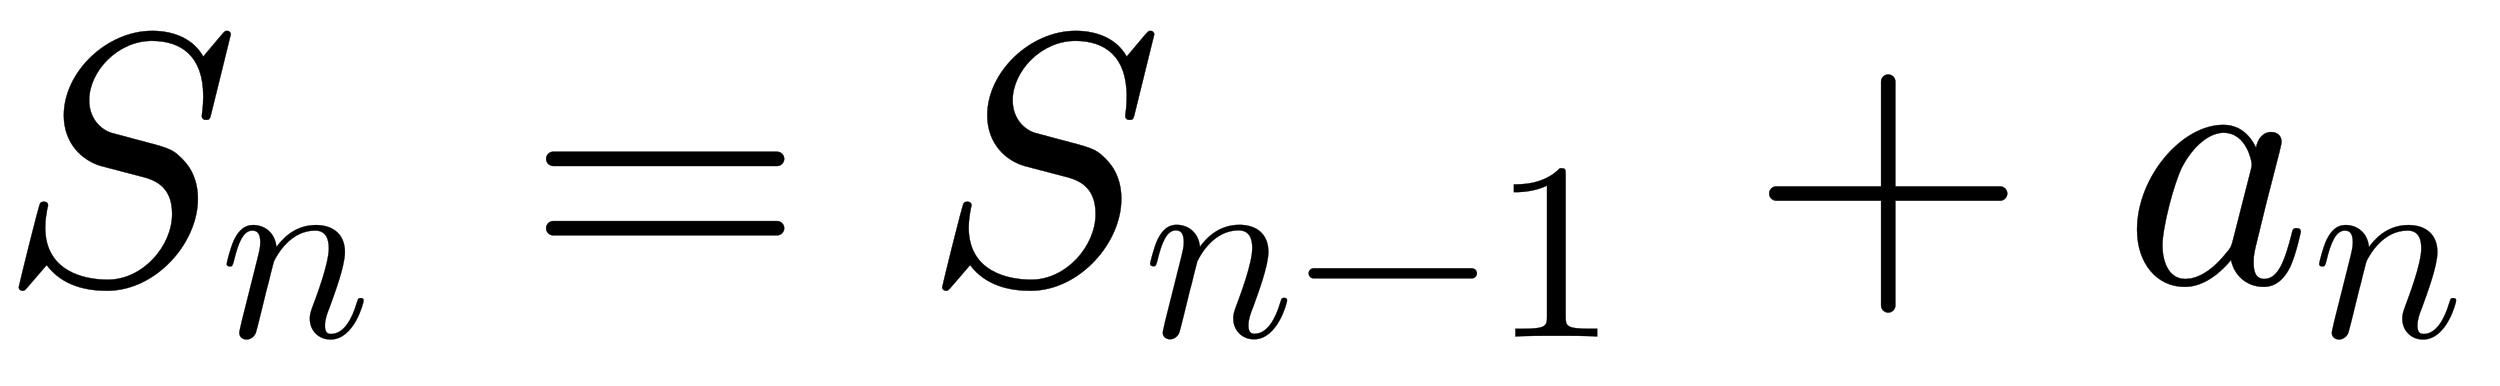 <svg xmlns:xlink="http://www.w3.org/1999/xlink" width="16.239ex" height="2.509ex" style="vertical-align: -0.671ex;" viewBox="0 -791.3 6991.7 1080.4" role="img" focusable="false" xmlns="http://www.w3.org/2000/svg" aria-labelledby="MathJax-SVG-1-Title">
<defs aria-hidden="true">
<path stroke-width="1" id="E1-LATINMODERNNORMAL-1D446" d="M645 695l-54 -219c-4 -17 -5 -20 -15 -20c-12 0 -12 10 -12 10c0 6 4 24 4 56c0 112 -61 155 -144 155c-95 0 -175 -85 -175 -166c0 -53 34 -82 61 -91l67 -18c89 -23 104 -27 127 -50c15 -14 49 -48 49 -117c0 -124 -118 -257 -254 -257c-58 0 -126 14 -169 72l-49 -57 c-12 -14 -13 -15 -18 -15c-6 0 -11 4 -11 10c0 3 56 231 60 235c3 3 5 4 10 4s12 -1 12 -11c0 0 -1 -3 -2 -7c-1 -6 -6 -30 -6 -54c0 -124 111 -146 175 -146c98 0 180 94 180 184c0 82 -55 97 -92 106l-107 28c-51 15 -104 61 -104 142c0 121 120 236 247 236 c65 0 117 -25 143 -72l48 57c12 14 13 15 18 15c9 0 11 -7 11 -10Z"></path>
<path stroke-width="1" id="E1-LATINMODERNNORMAL-1D45B" d="M571 143c0 -8 -37 -154 -131 -154c-47 0 -82 35 -82 82c0 11 1 23 10 46c16 43 65 171 65 233c0 33 -9 70 -54 70c-95 0 -148 -91 -163 -122l-13 -50c-5 -23 -11 -45 -17 -67l-22 -90c-6 -25 -18 -72 -19 -74c-7 -20 -25 -28 -37 -28c-15 0 -29 9 -29 27c0 5 6 28 9 43 l58 231c13 52 16 63 16 84c0 33 -11 46 -31 46c-36 0 -56 -48 -73 -119c-6 -22 -7 -23 -17 -23c0 0 -12 0 -12 10c0 4 14 63 30 97c10 18 29 57 75 57s87 -31 92 -87c17 23 66 87 156 87c72 0 115 -40 115 -107c0 -57 -42 -167 -61 -220c-9 -22 -18 -46 -18 -71 c0 -23 7 -33 24 -33c49 0 82 56 102 124c5 15 5 18 15 18c3 0 12 0 12 -10Z"></path>
<path stroke-width="1" id="E1-LATINMODERNMAIN-3D" d="M722 347c0 -11 -9 -20 -20 -20h-626c-11 0 -20 9 -20 20s9 20 20 20h626c11 0 20 -9 20 -20zM722 153c0 -11 -9 -20 -20 -20h-626c-11 0 -20 9 -20 20s9 20 20 20h626c11 0 20 -9 20 -20Z"></path>
<path stroke-width="1" id="E1-LATINMODERNMAIN-2212" d="M722 250c0 -11 -9 -20 -20 -20h-626c-11 0 -20 9 -20 20s9 20 20 20h626c11 0 20 -9 20 -20Z"></path>
<path stroke-width="1" id="E1-LATINMODERNMAIN-31" d="M419 0c-35 3 -122 3 -162 3s-127 0 -162 -3v31h32c90 0 93 12 93 48v518c-52 -26 -111 -26 -131 -26v31c32 0 120 0 182 64c23 0 23 -2 23 -26v-561c0 -37 3 -48 93 -48h32v-31Z"></path>
<path stroke-width="1" id="E1-LATINMODERNMAIN-2B" d="M722 250c0 -11 -9 -20 -20 -20h-293v-293c0 -11 -9 -20 -20 -20s-20 9 -20 20v293h-293c-11 0 -20 9 -20 20s9 20 20 20h293v293c0 11 9 20 20 20s20 -9 20 -20v-293h293c11 0 20 -9 20 -20Z"></path>
<path stroke-width="1" id="E1-LATINMODERNNORMAL-1D44E" d="M498 143c0 0 -13 -63 -30 -99c-16 -32 -39 -55 -74 -55c-48 0 -83 33 -91 75c-60 -71 -110 -75 -130 -75c-78 0 -133 66 -133 160c0 146 124 293 241 293c45 0 74 -27 92 -64c3 22 18 44 42 44c17 0 29 -10 29 -27c0 -4 0 -6 -7 -34l-36 -140l-22 -90 c-11 -44 -13 -52 -13 -74c0 -20 3 -46 30 -46c41 0 59 59 76 124c3 14 4 18 14 18c3 0 12 0 12 -10zM361 332c0 6 -14 88 -79 88c-40 0 -85 -37 -116 -96c-23 -46 -55 -169 -55 -219c0 -39 14 -94 64 -94c28 0 69 16 113 71c15 17 15 19 20 37l50 196c1 5 3 11 3 17Z"></path>
</defs>
<g stroke="currentColor" fill="currentColor" stroke-width="0" transform="matrix(1 0 0 -1 0 0)" aria-hidden="true">
 <use xlink:href="#E1-LATINMODERNNORMAL-1D446" x="0" y="0"></use>
 <use transform="scale(0.707)" xlink:href="#E1-LATINMODERNNORMAL-1D45B" x="867" y="-213"></use>
 <use xlink:href="#E1-LATINMODERNMAIN-3D" x="1471" y="0"></use>
<g transform="translate(2583,0)">
 <use xlink:href="#E1-LATINMODERNNORMAL-1D446" x="0" y="0"></use>
<g transform="translate(613,-150)">
 <use transform="scale(0.707)" xlink:href="#E1-LATINMODERNNORMAL-1D45B" x="0" y="0"></use>
 <use transform="scale(0.707)" xlink:href="#E1-LATINMODERNMAIN-2212" x="600" y="0"></use>
 <use transform="scale(0.707)" xlink:href="#E1-LATINMODERNMAIN-31" x="1379" y="0"></use>
</g>
</g>
 <use xlink:href="#E1-LATINMODERNMAIN-2B" x="4892" y="0"></use>
<g transform="translate(5937,0)">
 <use xlink:href="#E1-LATINMODERNNORMAL-1D44E" x="0" y="0"></use>
 <use transform="scale(0.707)" xlink:href="#E1-LATINMODERNNORMAL-1D45B" x="748" y="-213"></use>
</g>
</g>
</svg>